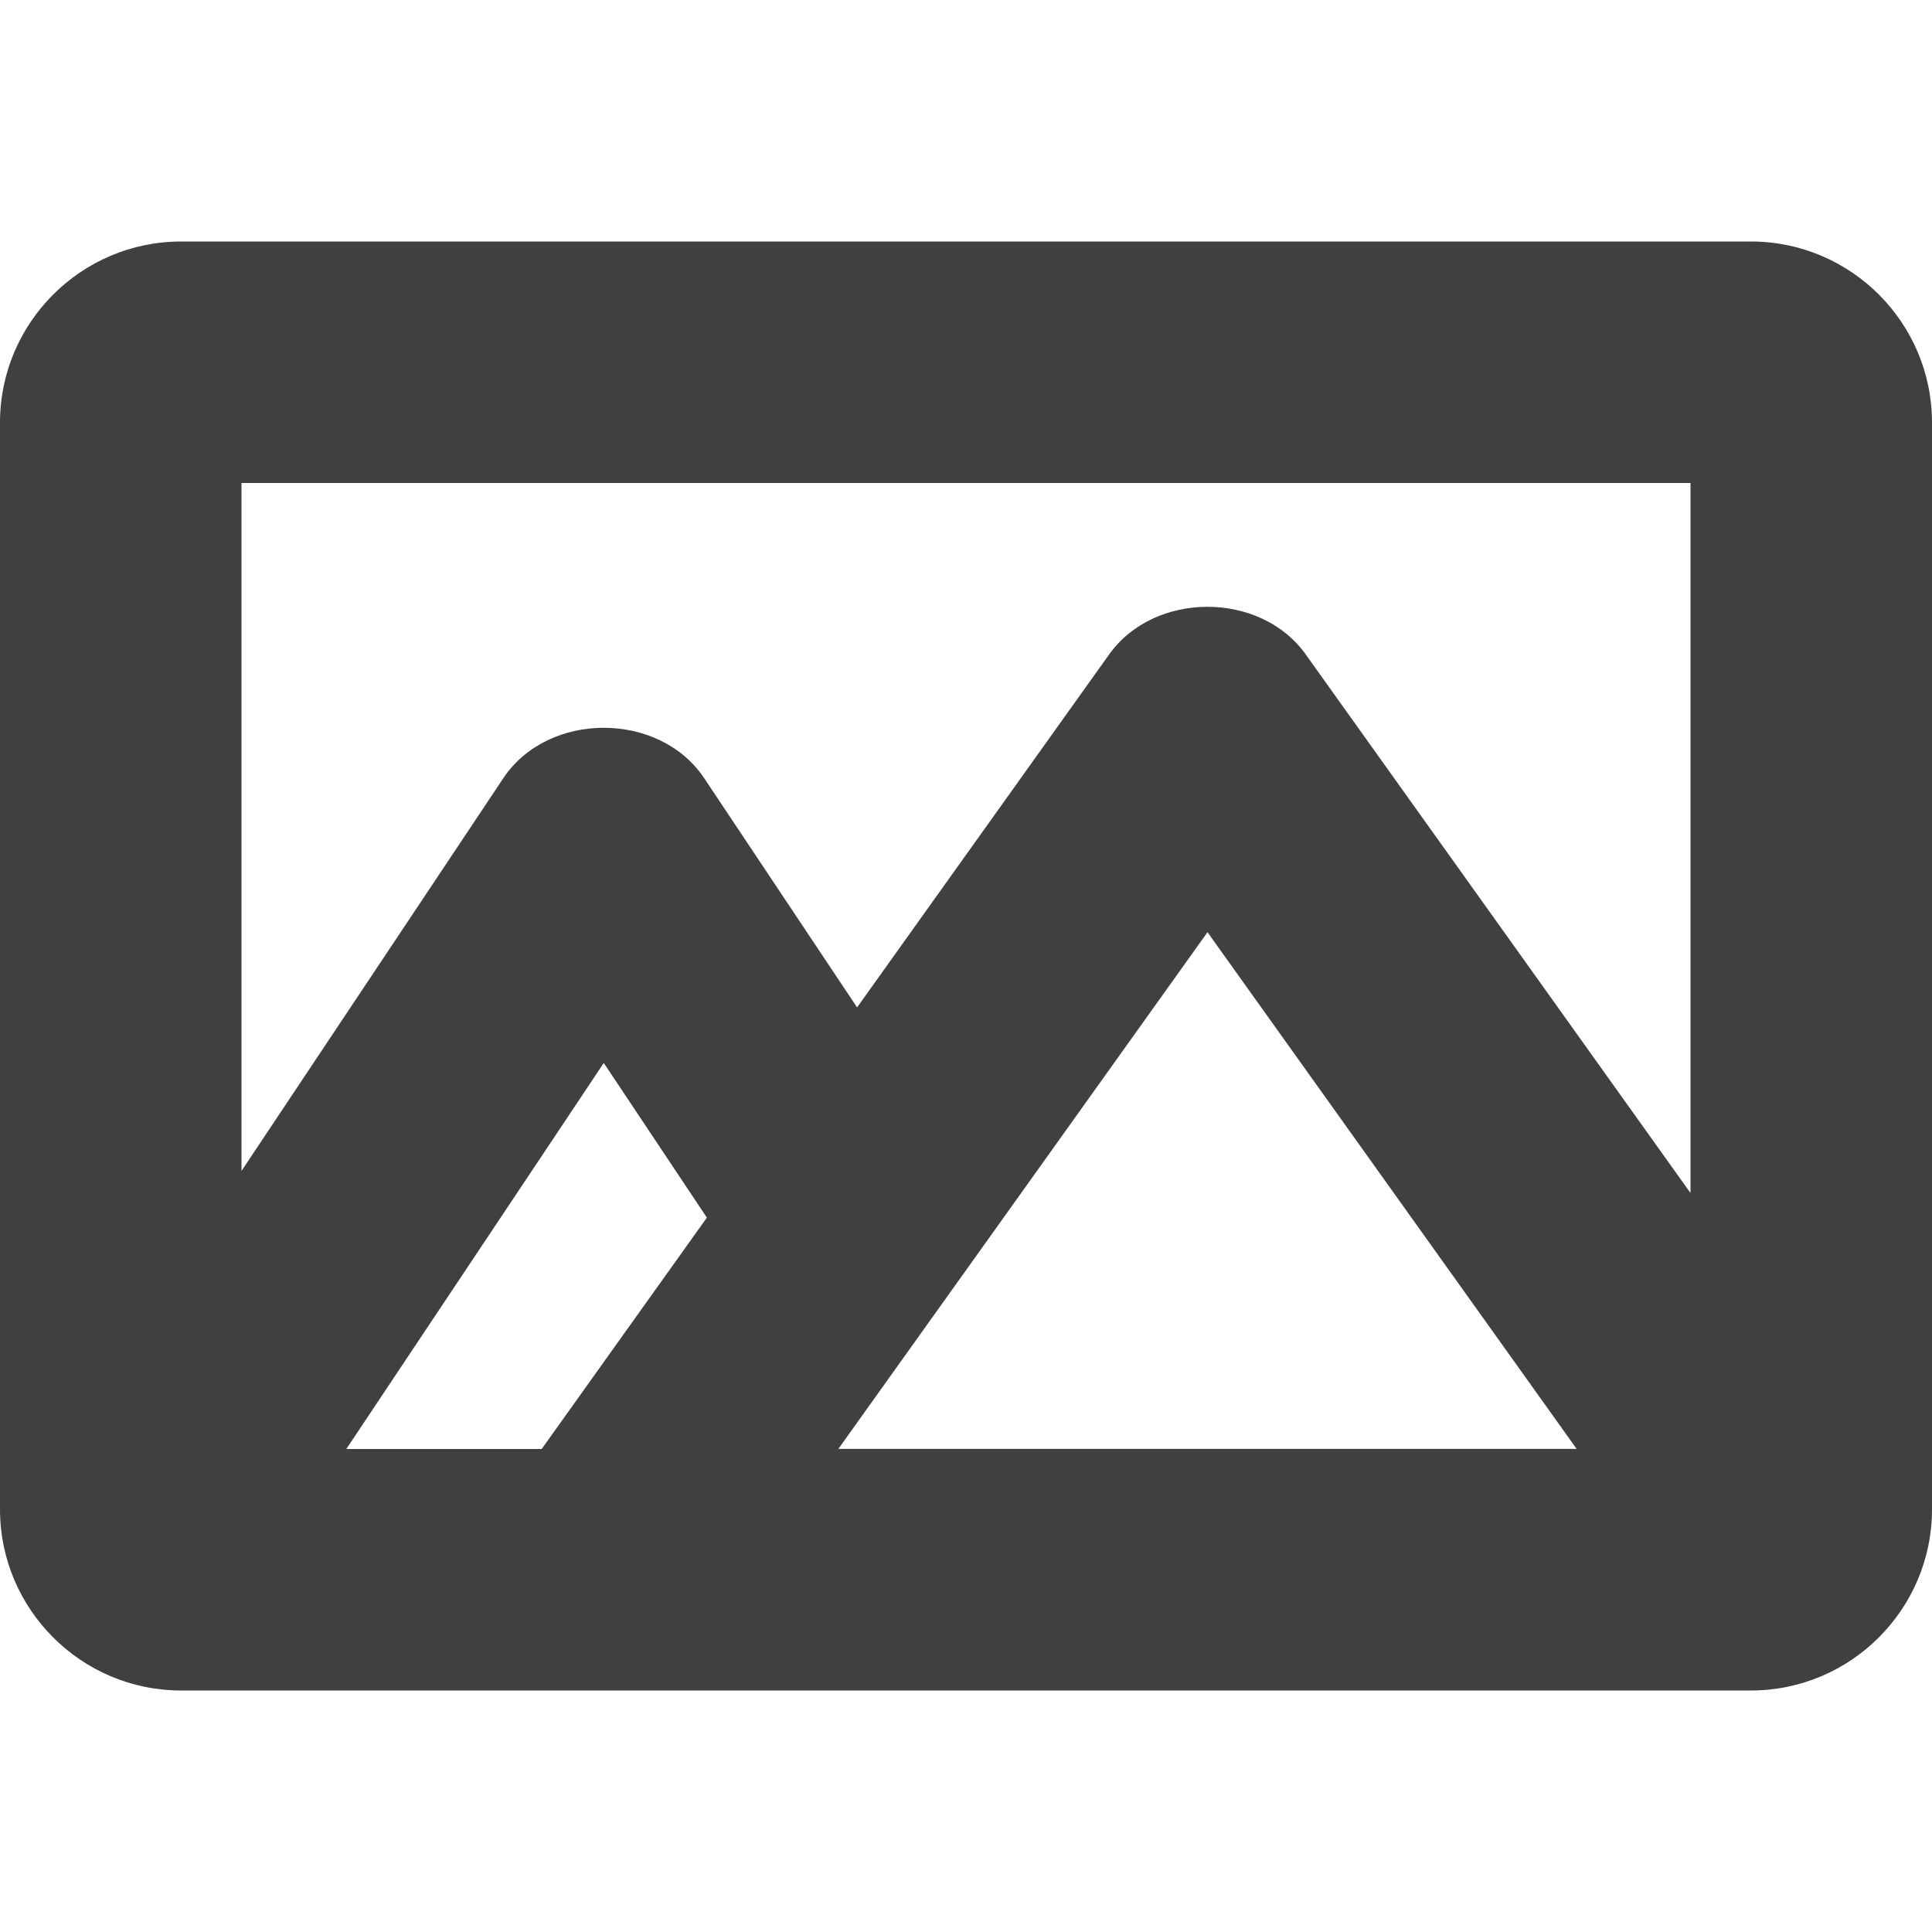<?xml version="1.0" encoding="utf-8"?>
<!-- Generator: Adobe Illustrator 23.1.1, SVG Export Plug-In . SVG Version: 6.00 Build 0)  -->
<svg version="1.1" xmlns="http://www.w3.org/2000/svg" xmlns:xlink="http://www.w3.org/1999/xlink" x="0px" y="0px"
	 viewBox="0 0 16 16" style="enable-background:new 0 0 16 16;" xml:space="preserve">
<style type="text/css">
	.st0{display:none;}
	.st1{display:inline;}
	.st2{fill:#404040;}
	.st3{fill:#FFFFFF;}
	.st4{fill:none;}
	.st5{opacity:0.3;fill:none;}
	.st6{fill:#FF0000;}
	.st7{fill-rule:evenodd;clip-rule:evenodd;fill:#404040;}
	.st8{fill-rule:evenodd;clip-rule:evenodd;fill:#FFFFFF;}
	.st9{fill-rule:evenodd;clip-rule:evenodd;fill:#2867B2;}
	.st10{fill:#EE1376;}
	.st11{fill:#1DA1F2;}
	.st12{fill:#1877F2;}
	.st13{display:inline;fill:none;}
	.st14{display:inline;fill:#404040;}
	.st15{display:inline;opacity:0.3;fill:none;}
	.st16{display:inline;fill-rule:evenodd;clip-rule:evenodd;fill:#404040;}
	.st17{fill:none;stroke:#404040;stroke-width:2;stroke-linecap:round;}
</style>
<g id="Outter_Container" class="st0">
</g>
<g id="NEW" class="st0">
</g>
<g id="NEW_NO_Container">
	<g id="icon-gallery_2_">
		<g>
			<path class="st2" d="M14.5,2h-13c-0.827,0-1.5,0.673-1.5,1.5v9c0,0.827,0.673,1.5,1.5,1.5h13
				c0.827,0,1.5-0.673,1.5-1.5v-9C16,2.672,15.327,2,14.5,2z M10,7.72l3.057,4.279H6.943
				L10,7.72z M4.486,12H2.868l2.132-3.197l0.854,1.281L4.486,12z M14,4v5.88l-3.187-4.461
				c-0.375-0.525-1.252-0.525-1.627,0L7.098,8.343L5.832,6.445c-0.371-0.557-1.293-0.557-1.664,0l-2.168,3.252v-5.697
				H14z"/>
		</g>
	</g>
</g>
</svg>
